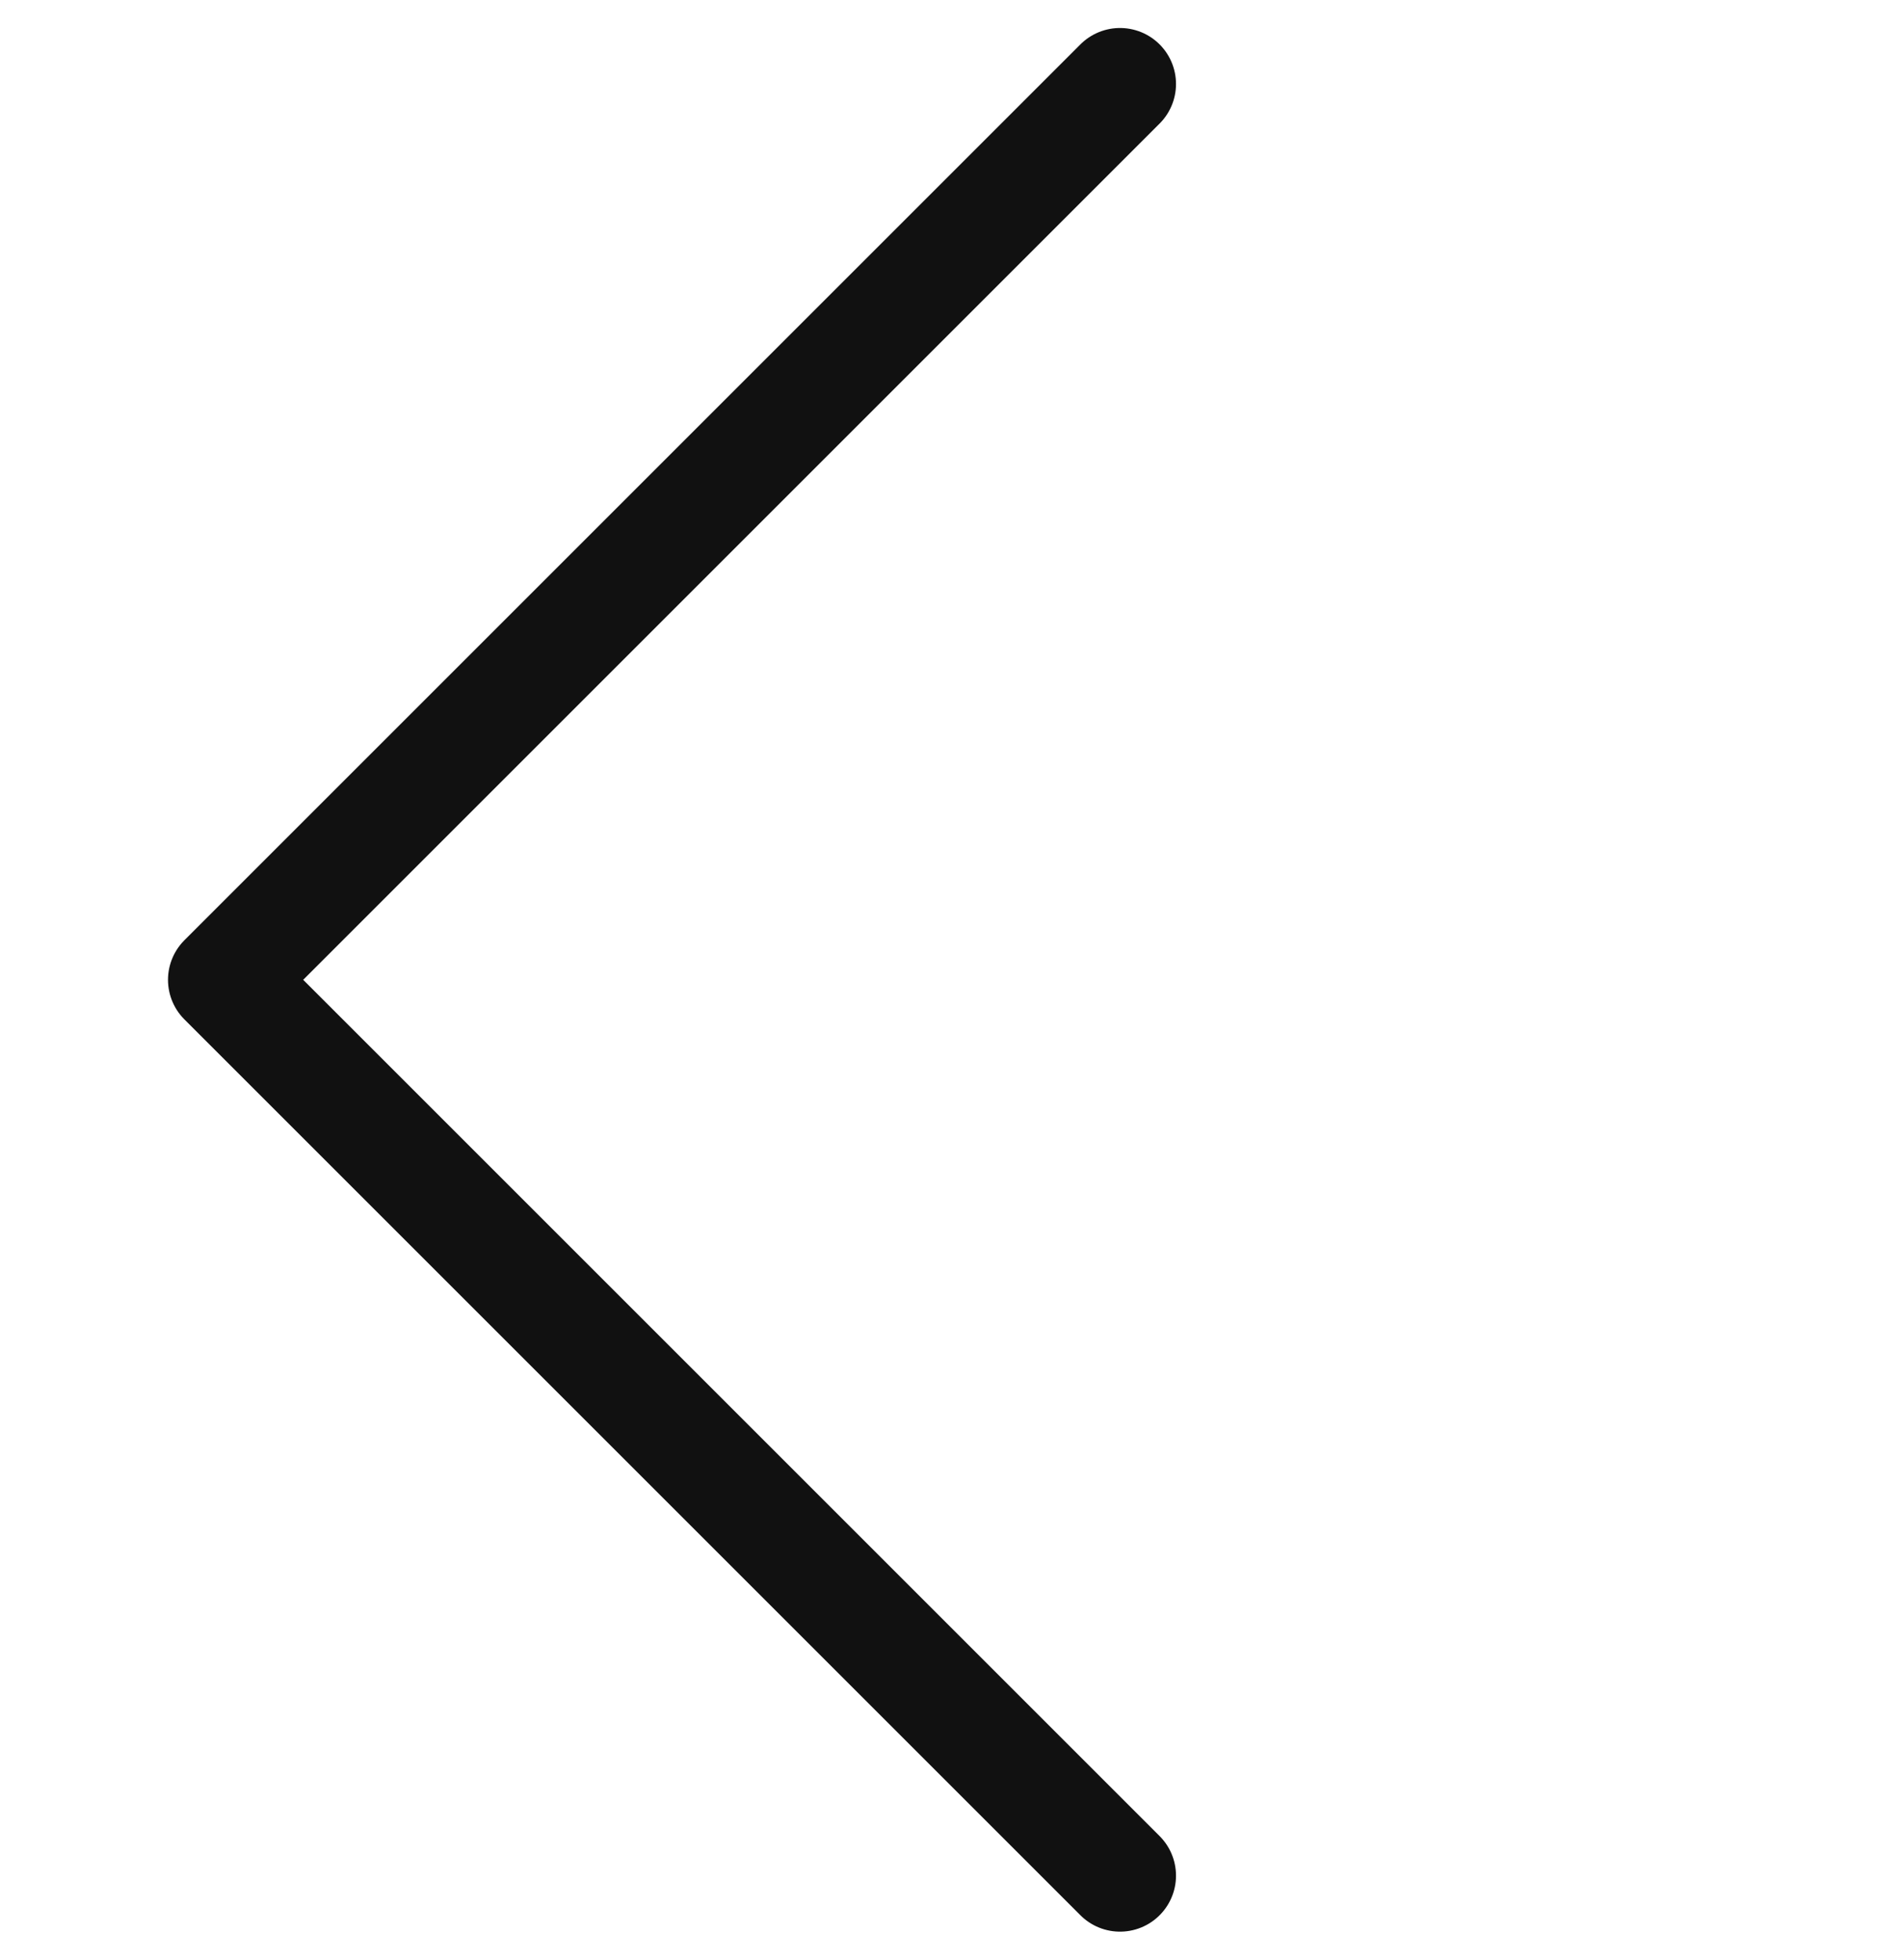 <svg width="34" height="35" viewBox="0 0 34 35" fill="none" xmlns="http://www.w3.org/2000/svg">
<path d="M20 33.5L4 17.5L20 1.5" stroke="#111111" stroke-width="2" stroke-linecap="round" stroke-linejoin="round"/>
</svg>
